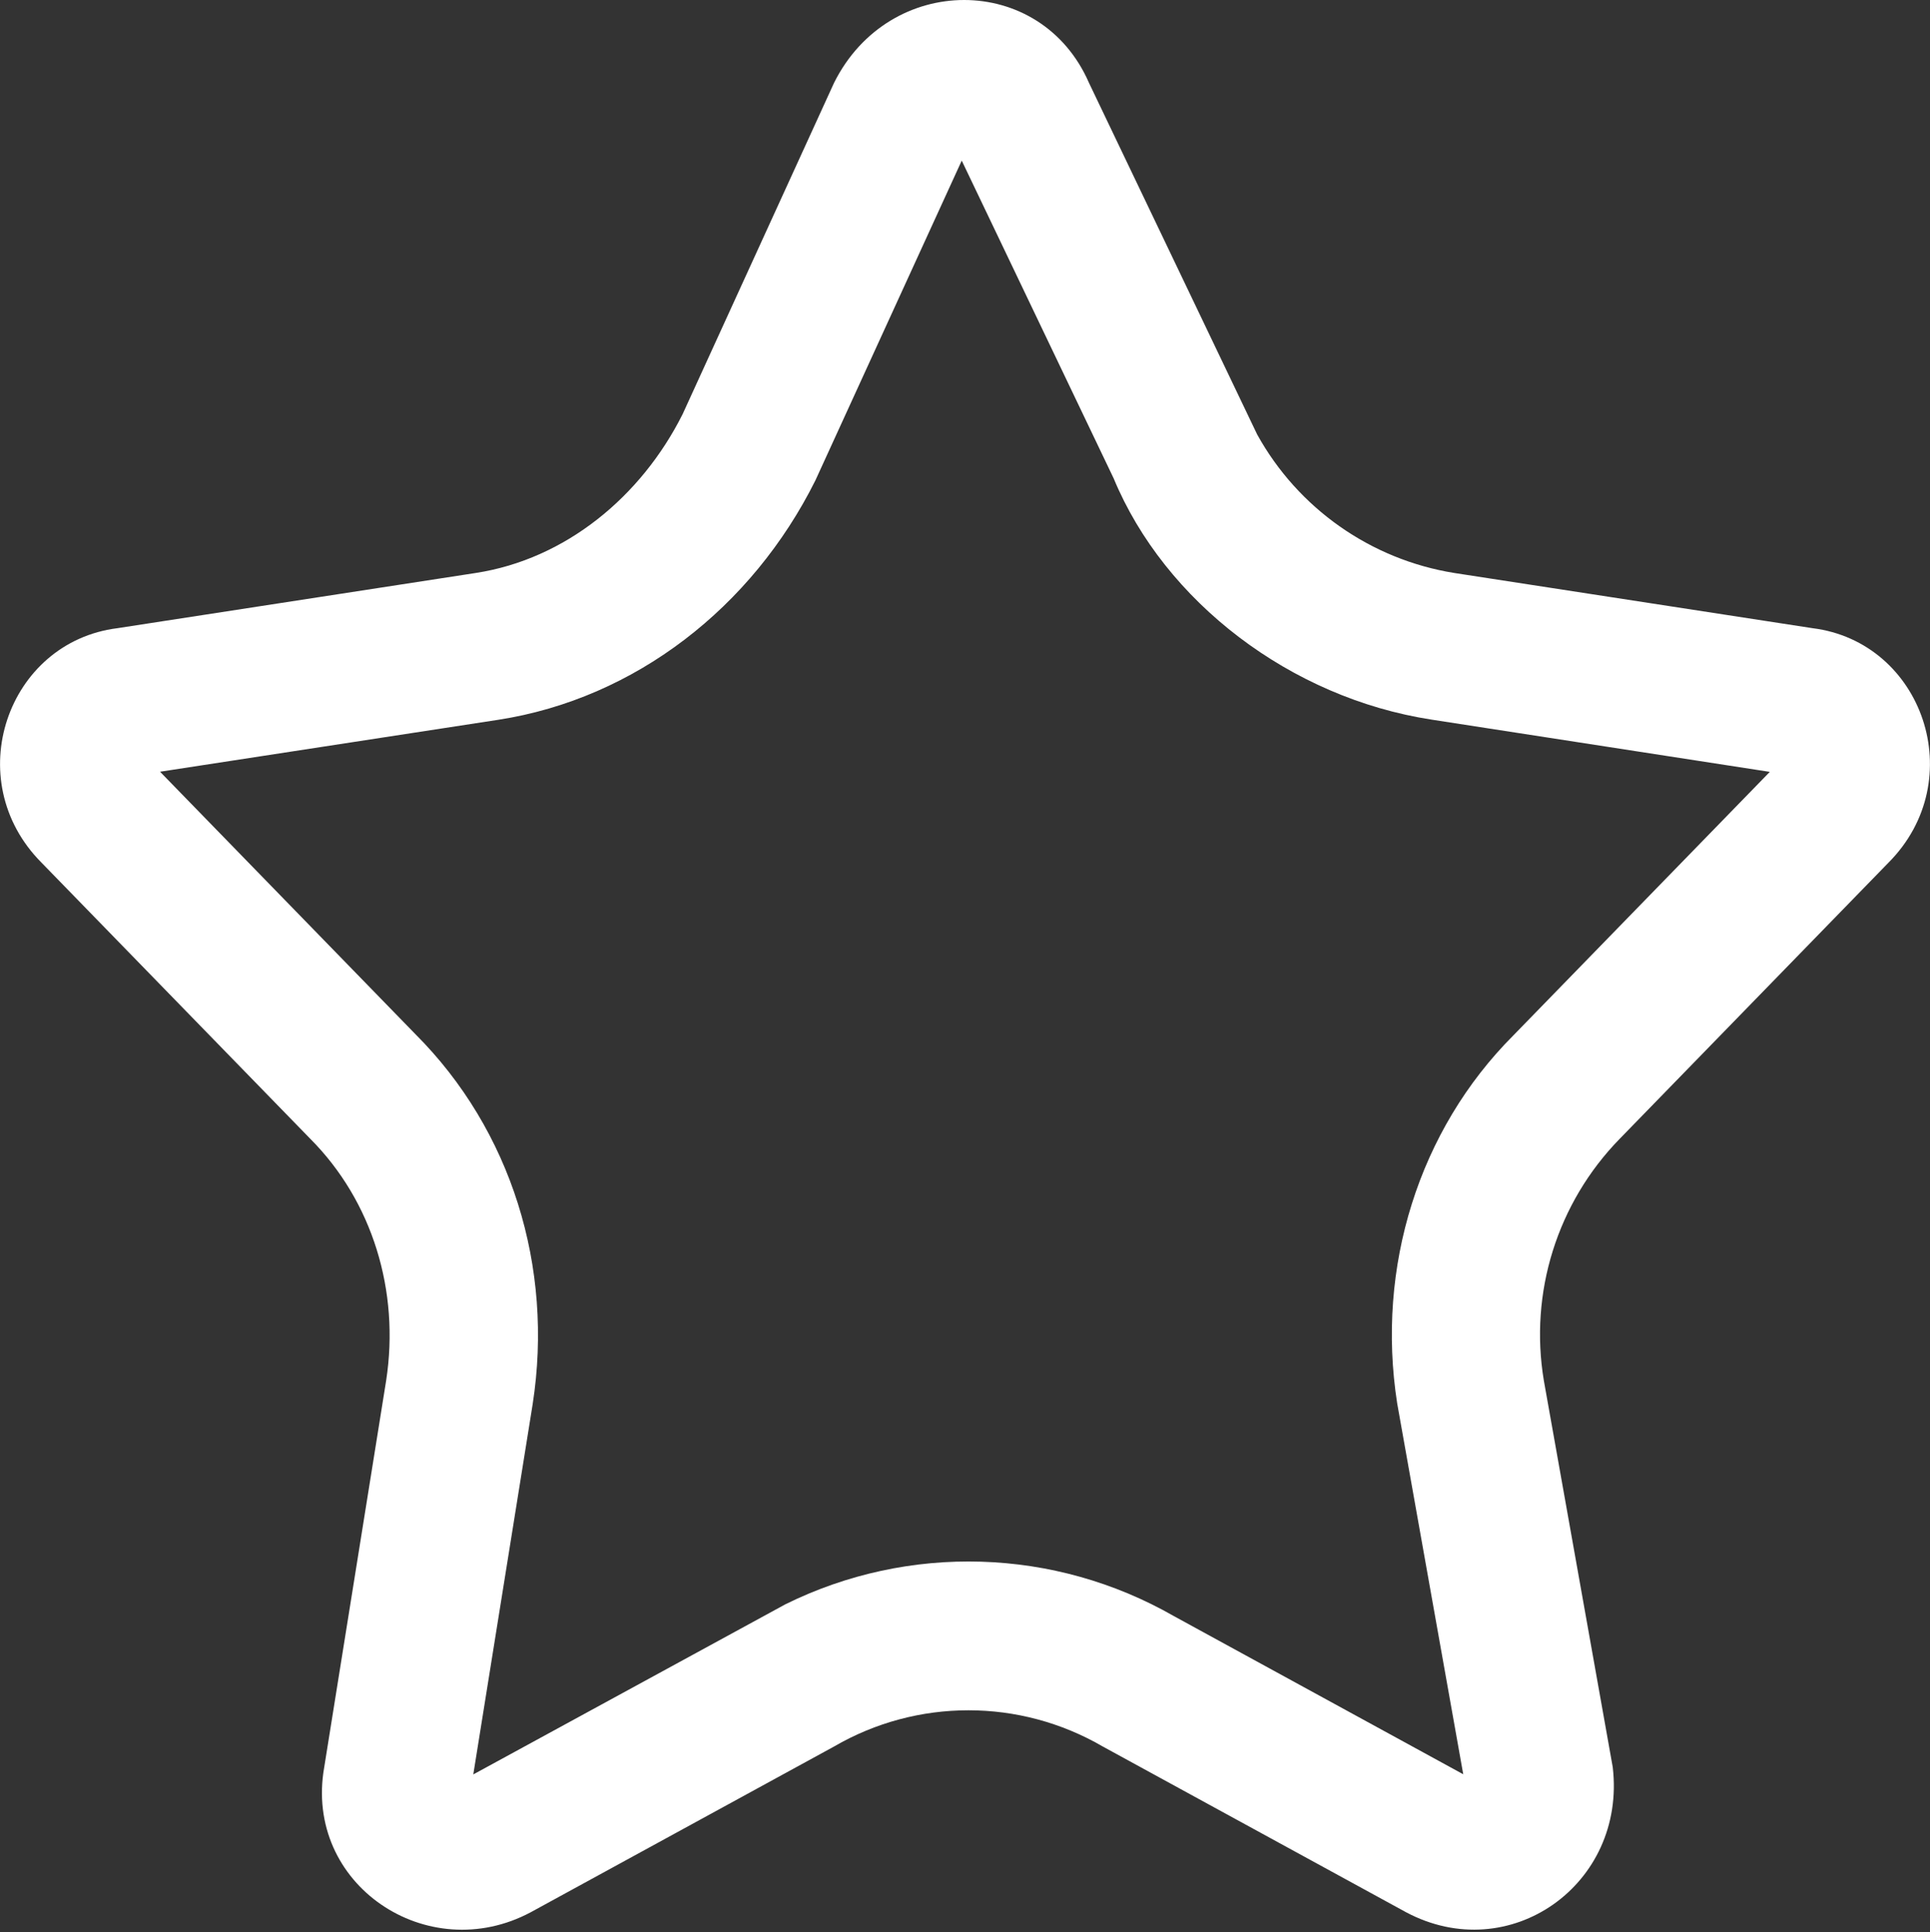 <?xml version="1.0" encoding="UTF-8"?>
<svg width="832px" height="833px" viewBox="0 0 832 833" version="1.1" xmlns="http://www.w3.org/2000/svg" xmlns:xlink="http://www.w3.org/1999/xlink">
    <rect x="0" y="0" width="832" height="833" fill="#333333" stroke="none"/>
    <!-- Generator: Sketch 61.2 (89653) - https://sketch.com -->
    <title>bili-icon_shipin_shoucangshu</title>
    <desc>Created with Sketch.</desc>
    <g id="icons" stroke="none" stroke-width="1" fill="none" fill-rule="evenodd">
        <g id="Artboard" transform="translate(-10098, -11735)" fill="#FFFFFF" fill-rule="nonzero">
            <g id="bili-icon_shipin_shoucangshu" transform="translate(10098, 11735)">
                <path d="M626.88,247.04 C590.903,241.234 559.59,219.218 541.952,187.328 L469.44,35.712 C448.704,-11.904 383.296,-11.904 359.552,35.712 L294.272,178.56 C276.352,214.272 243.712,241.088 205.12,247.04 L50.624,270.848 C3.136,276.8 -17.664,336.32 17.984,372.032 L133.824,491.072 C160.512,517.888 172.416,556.608 166.464,595.264 L139.776,761.92 C130.816,812.544 184.32,848.32 228.864,824.448 L359.552,753.024 C395.357,732.198 439.587,732.198 475.392,753.024 L606.08,824.448 C650.688,848.256 701.184,812.544 695.232,761.92 L665.536,595.264 C659.188,557.316 671.312,518.616 698.176,491.072 L814.016,372.032 C849.664,336.32 828.864,276.8 781.376,270.848 L626.88,247.04 Z M652.352,446.464 C611.648,487.232 593.152,546.368 602.304,605.056 L630.784,764.992 L506.112,696.832 C454.602,667.319 391.776,665.399 338.56,691.712 L204.032,765.056 L229.632,605.376 C238.784,546.304 220.352,487.168 179.072,445.888 L68.992,332.736 L214.848,310.336 C273.856,301.184 324.224,261.824 351.488,207.168 L414.592,69.248 L480.064,206.208 C502.144,259.456 556.416,300.928 617.152,310.272 L762.944,332.8 L652.352,446.464 Z" id="Shape"></path>
            </g>
        </g>
    </g>
</svg>